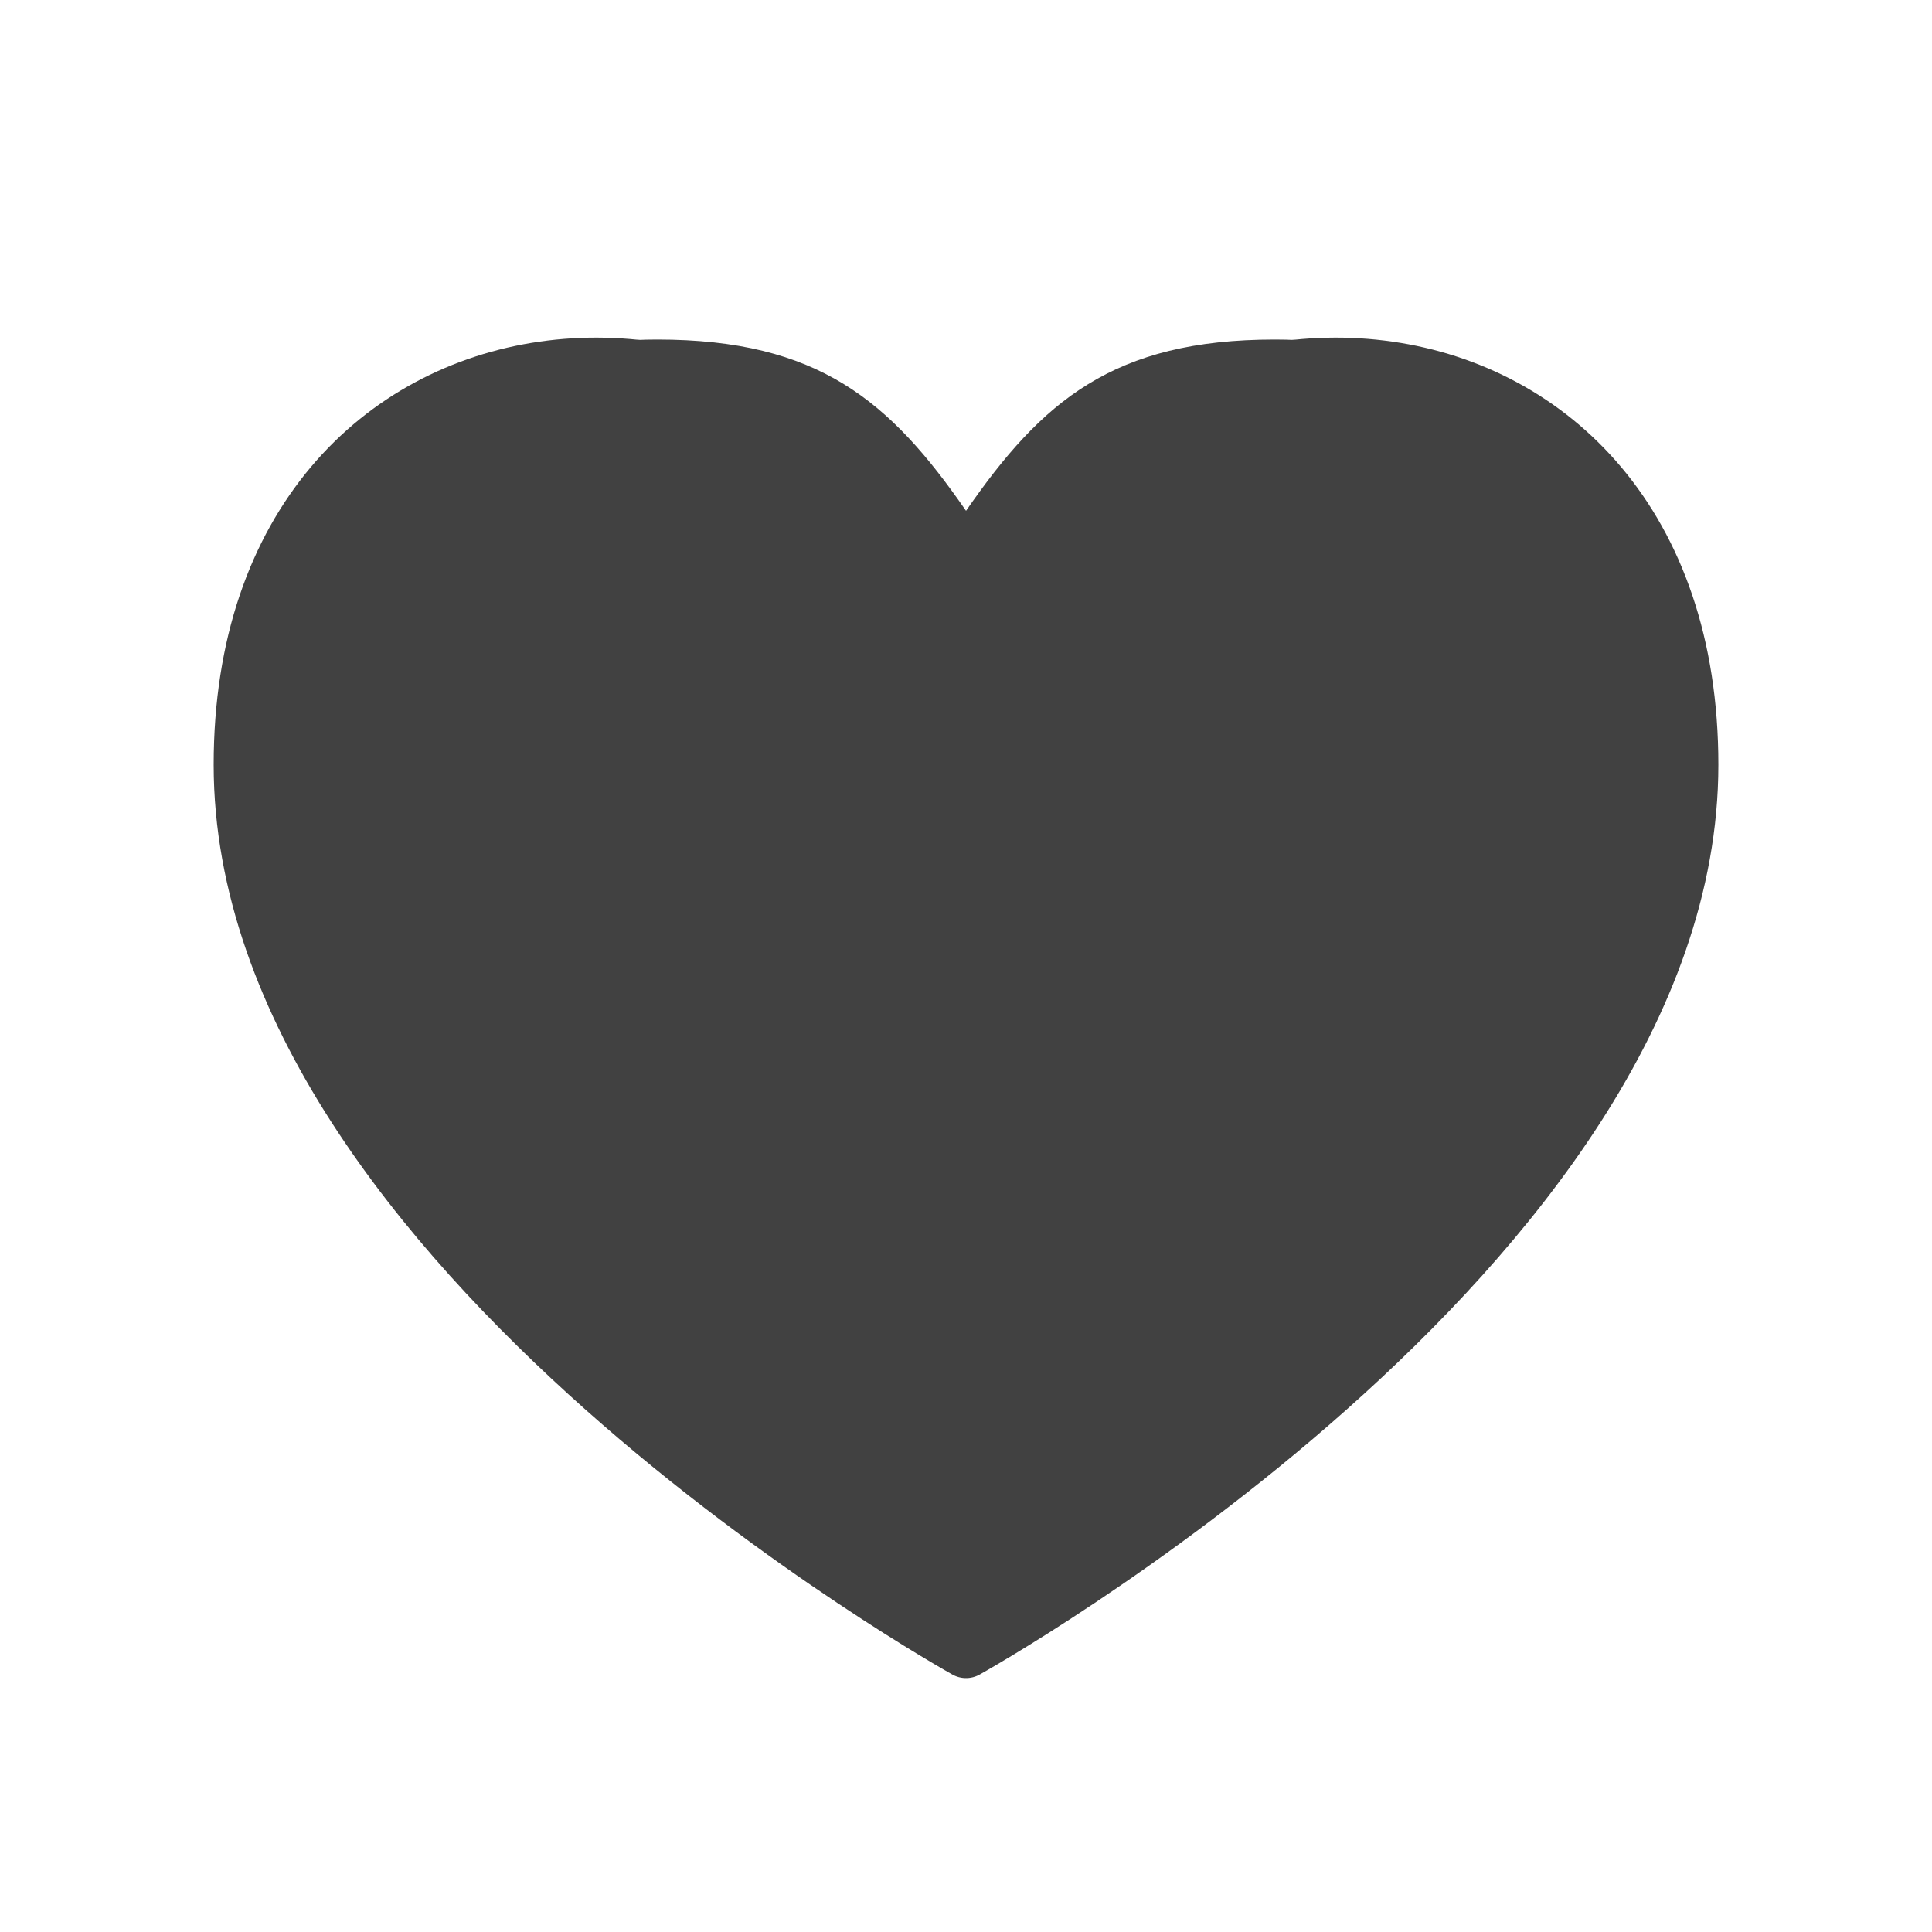 <svg width="150"
    height="150"
    viewBox="0 0 150 150"
    fill="none"
    xmlns="http://www.w3.org/2000/svg">
    <path
        fill-rule="evenodd"
        clip-rule="evenodd"
        d="M18.444 56.206C18.444 39.739 33.013 26.362 51.021 26.362C63.572 26.362 69.119 31.157 75.002 39.659C80.885 31.157 86.431 26.362 98.982 26.362C116.991 26.362 131.559 39.739 131.559 56.206C131.559 71.621 121.934 86.444 110.889 98.743C100.427 110.393 88.083 120.428 79.657 127.279C79.109 127.724 78.578 128.156 78.064 128.574C76.319 129.996 73.684 129.996 71.939 128.574C71.426 128.156 70.895 127.724 70.347 127.279C61.92 120.428 49.577 110.393 39.115 98.743C28.07 86.444 18.444 71.621 18.444 56.206Z"
        fill="#414141" />
    <path
        d="M75.001 48.089C62.501 18.749 18.751 21.874 18.751 59.374C18.751 96.874 75.001 128.125 75.001 128.125C75.001 128.125 131.251 96.874 131.251 59.374C131.251 21.874 87.501 18.749 75.001 48.089Z"
        stroke="#414141"
        stroke-width="4.324"
        stroke-linecap="round"
        stroke-linejoin="round" />
</svg>
